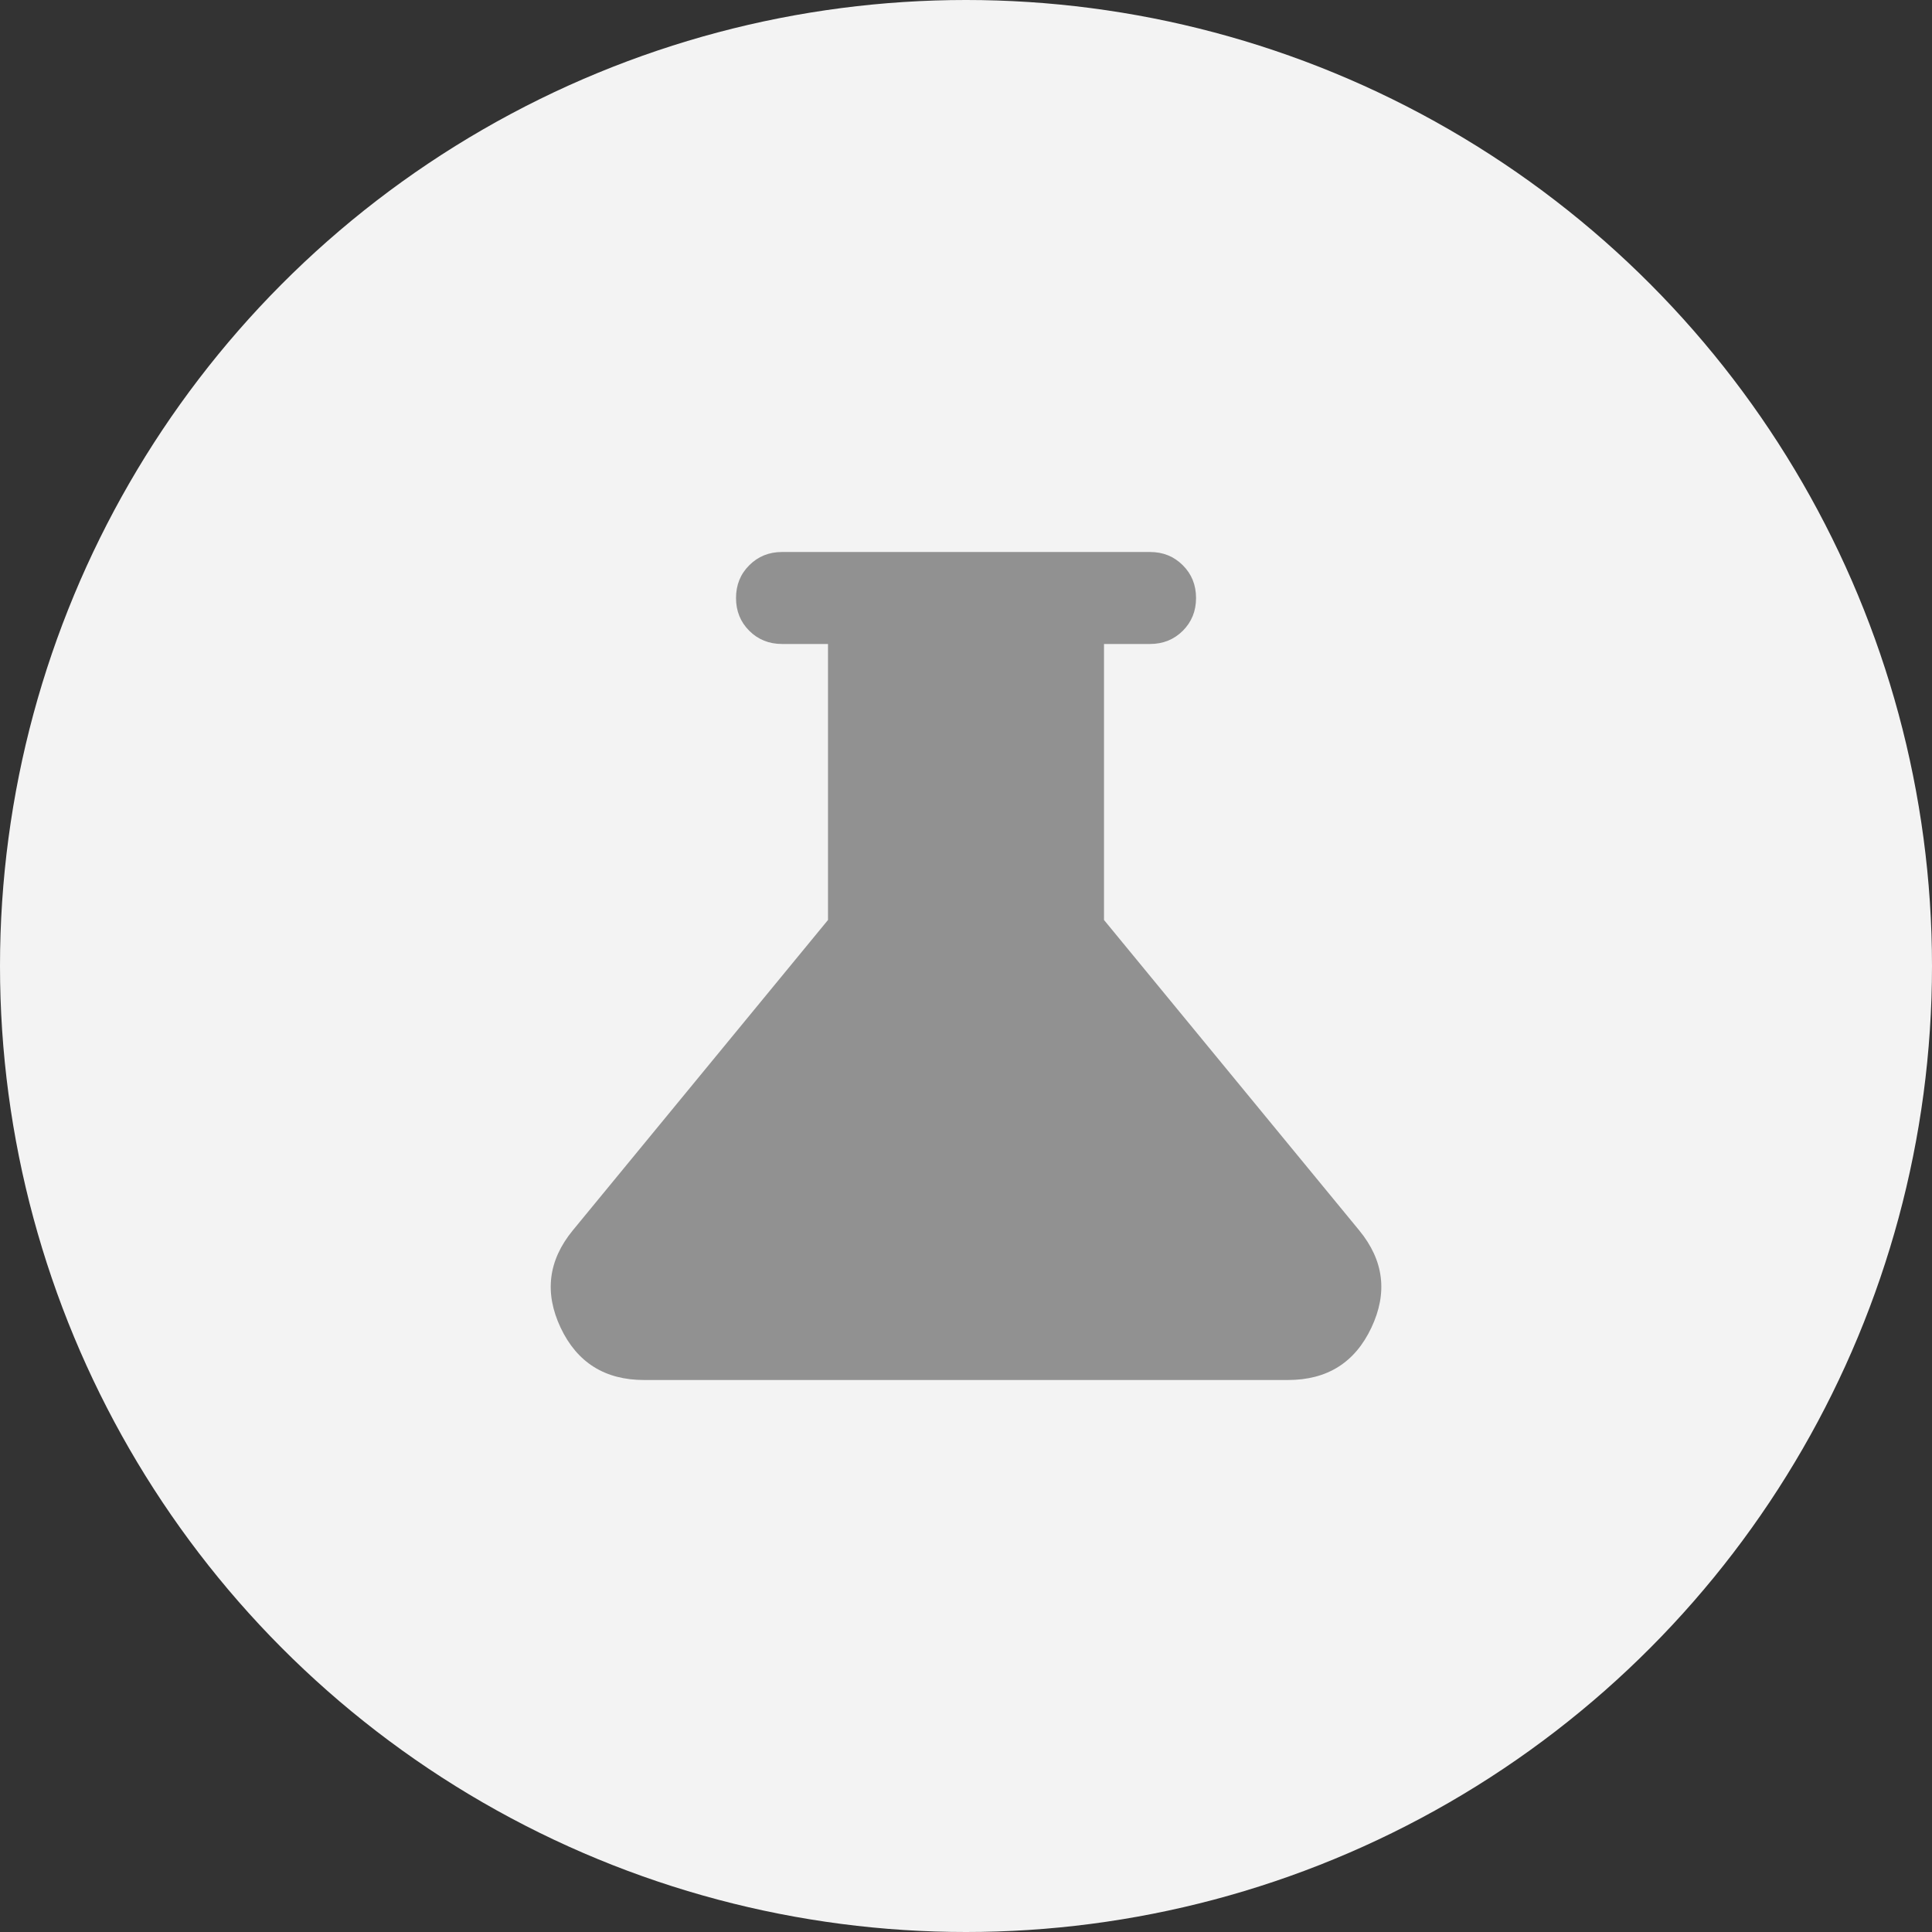 <svg width="28" height="28" viewBox="0 0 28 28" fill="none" xmlns="http://www.w3.org/2000/svg">
<rect x="0" y="0" width="28" height="28" fill="#333333" stroke="none"/>
<circle cx="14" cy="14" r="14" fill="#F3F3F3"/>
<mask id="mask0_3796_2921" style="mask-type:alpha" maskUnits="userSpaceOnUse" x="6" y="6" width="16" height="16">
<rect x="6" y="6" width="16" height="16" fill="#D9D9D9"/>
</mask>
<g mask="url(#mask0_3796_2921)">
<path d="M9.334 20C8.767 20 8.364 19.747 8.125 19.242C7.887 18.736 7.945 18.267 8.3 17.833L12 13.333V9.333H11.334C11.145 9.333 10.987 9.269 10.859 9.142C10.731 9.014 10.667 8.856 10.667 8.667C10.667 8.478 10.731 8.319 10.859 8.192C10.987 8.064 11.145 8 11.334 8H16.667C16.856 8 17.014 8.064 17.142 8.192C17.27 8.319 17.334 8.478 17.334 8.667C17.334 8.856 17.27 9.014 17.142 9.142C17.014 9.269 16.856 9.333 16.667 9.333H16V13.333L19.7 17.833C20.056 18.267 20.114 18.736 19.875 19.242C19.637 19.747 19.234 20 18.667 20H9.334Z" fill="#919191"/>
</g>
</svg>
